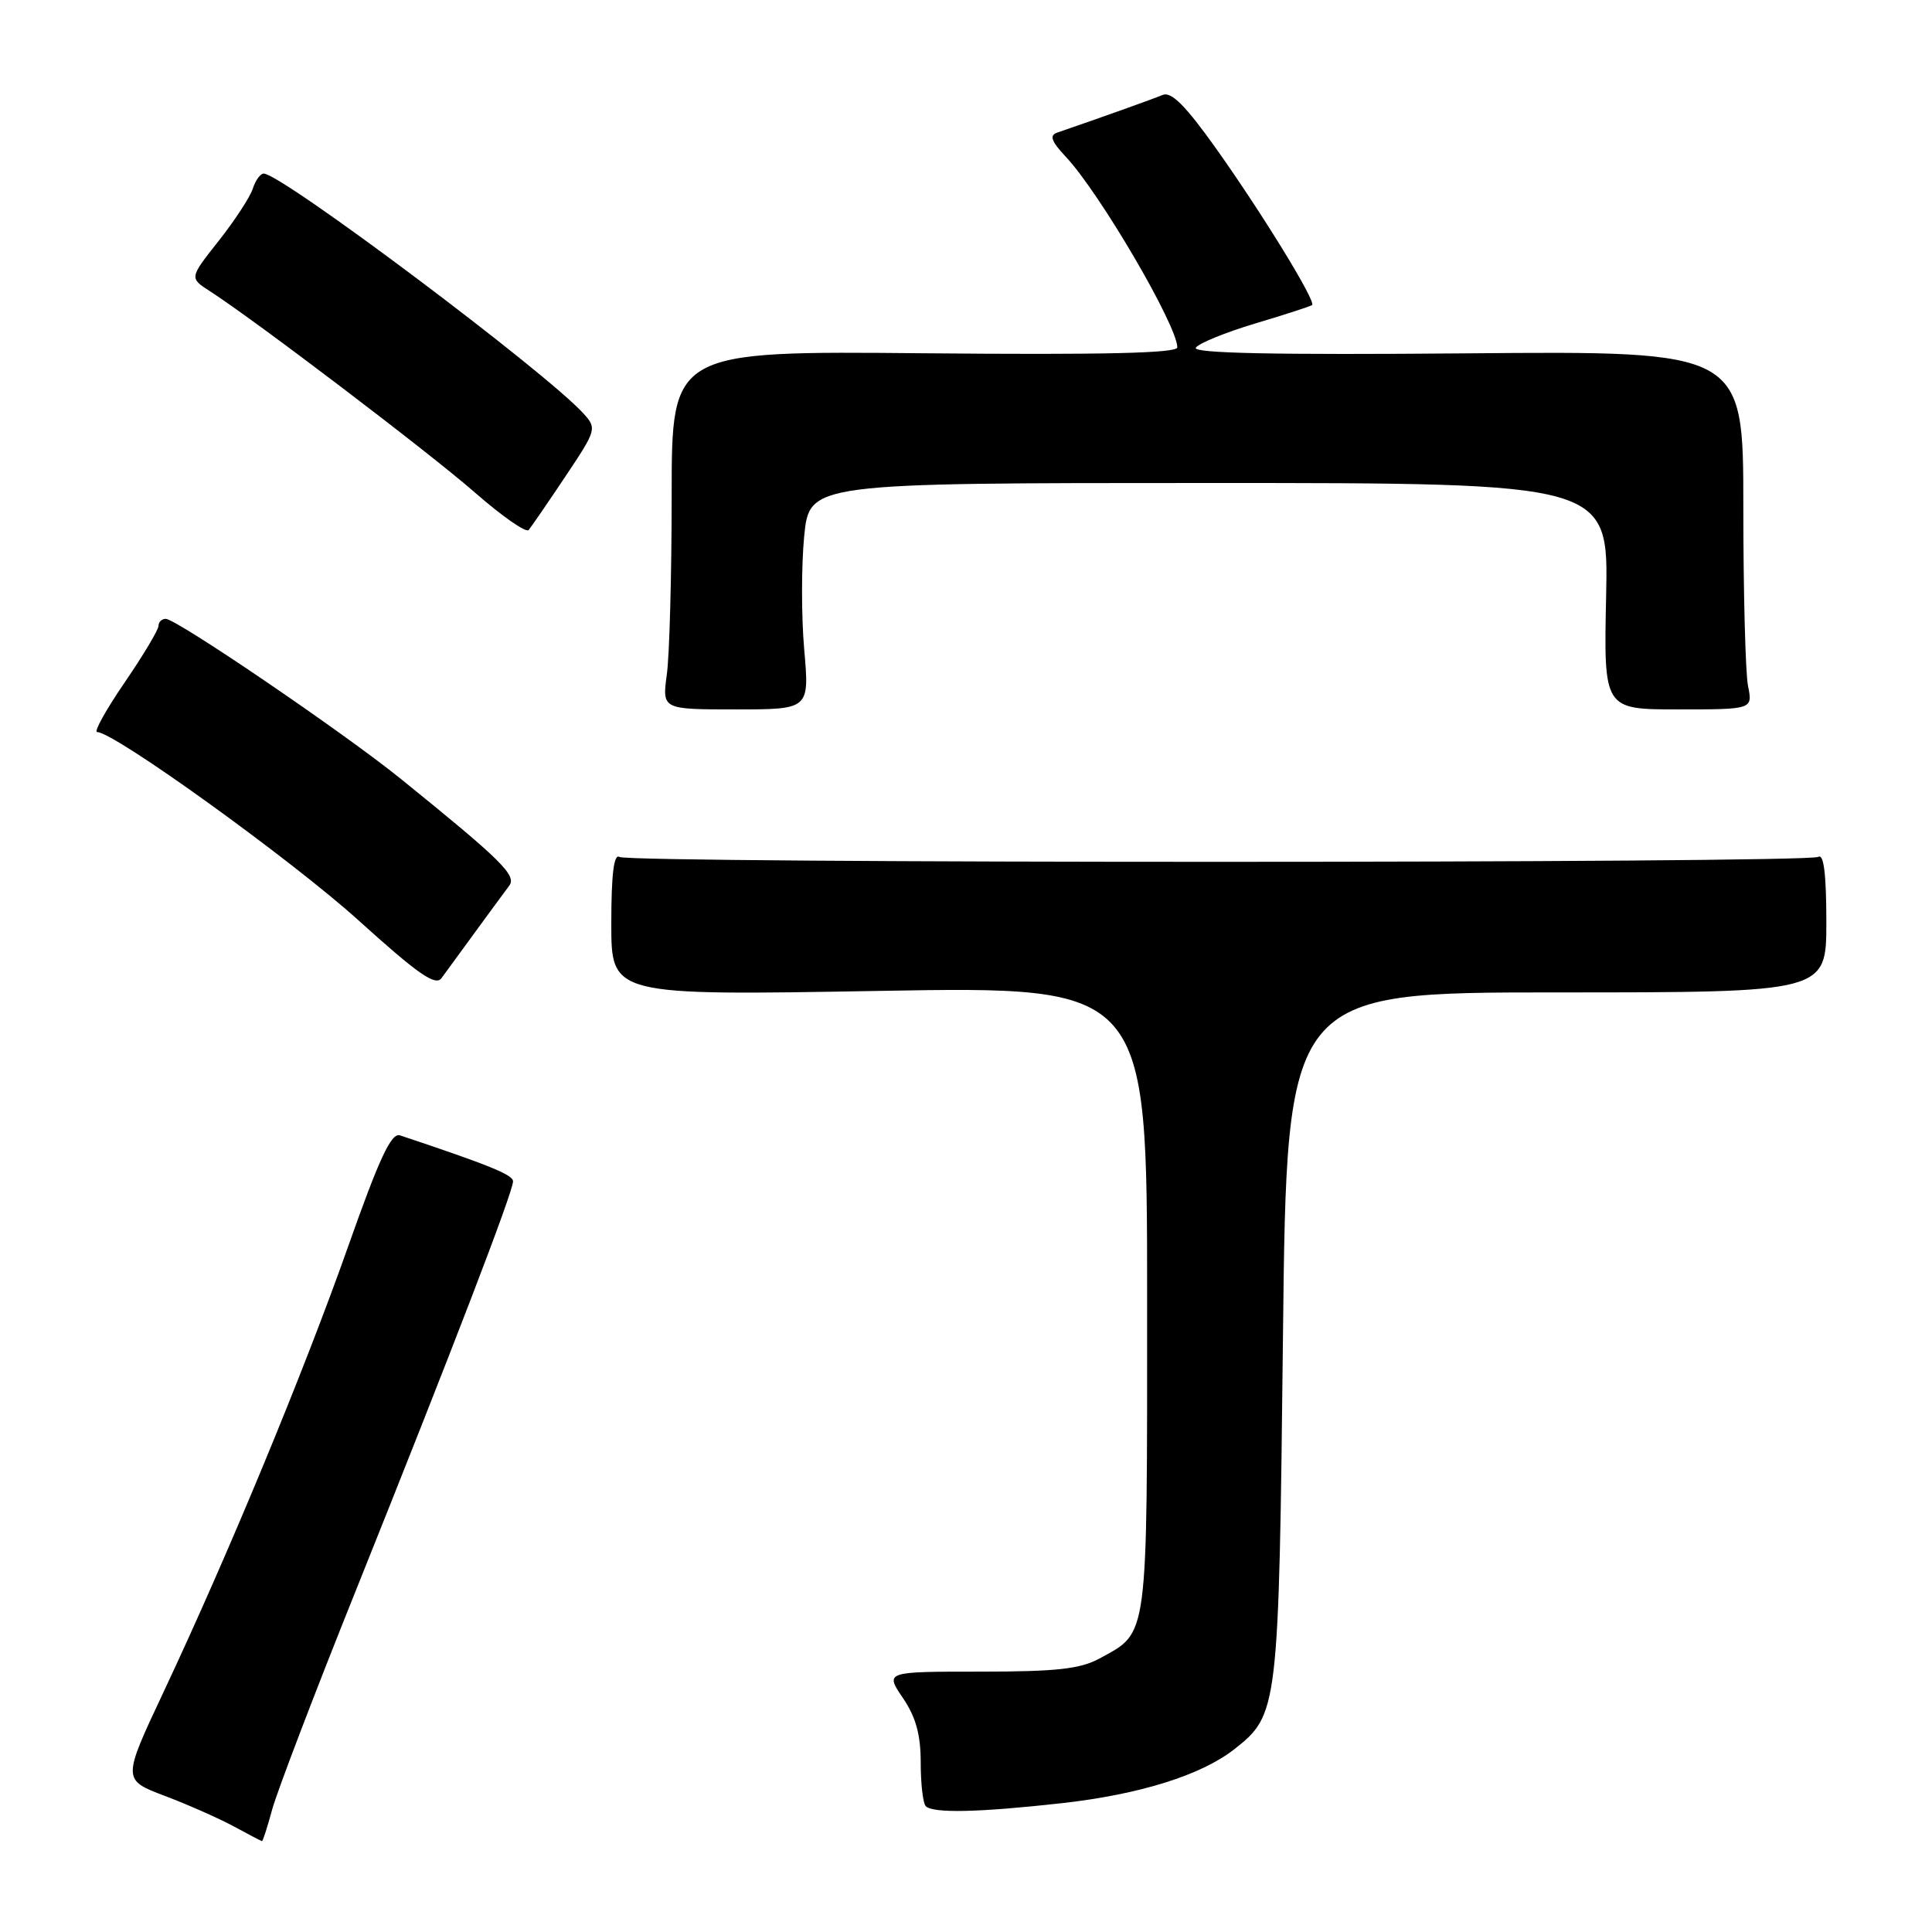<?xml version="1.0" encoding="UTF-8" standalone="no"?>
<!DOCTYPE svg PUBLIC "-//W3C//DTD SVG 1.1//EN" "http://www.w3.org/Graphics/SVG/1.1/DTD/svg11.dtd" >
<svg xmlns="http://www.w3.org/2000/svg" xmlns:xlink="http://www.w3.org/1999/xlink" version="1.1" viewBox="0 0 256 256">
 <g >
 <path fill="currentColor"
d=" M 36.06 239.78 C 36.69 237.46 41.71 224.29 47.24 210.53 C 59.93 178.89 68.01 157.86 67.98 156.53 C 67.96 155.66 64.89 154.41 53.00 150.44 C 51.85 150.06 50.26 153.46 46.11 165.22 C 40.20 181.94 30.25 205.96 21.69 224.16 C 16.20 235.83 16.20 235.83 21.85 237.97 C 24.96 239.15 29.07 240.97 31.00 242.02 C 32.92 243.06 34.60 243.94 34.71 243.96 C 34.83 243.98 35.43 242.10 36.06 239.78 Z  M 140.70 238.93 C 150.99 237.78 159.17 235.22 163.54 231.79 C 169.39 227.19 169.45 226.65 170.00 177.00 C 170.50 131.50 170.50 131.50 206.25 131.50 C 242.00 131.50 242.00 131.50 242.00 122.19 C 242.00 115.83 241.66 113.09 240.93 113.54 C 239.52 114.41 83.48 114.42 82.08 113.55 C 81.34 113.09 81.00 115.85 81.00 122.40 C 81.00 131.92 81.00 131.92 116.50 131.30 C 152.00 130.68 152.00 130.68 152.00 172.12 C 152.00 217.77 152.21 216.19 145.69 219.76 C 143.13 221.15 140.00 221.50 129.88 221.50 C 117.27 221.50 117.27 221.50 119.63 224.98 C 121.36 227.52 122.00 229.85 122.00 233.57 C 122.00 236.37 122.30 238.97 122.67 239.33 C 123.63 240.29 129.68 240.16 140.70 238.93 Z  M 63.00 123.45 C 64.92 120.81 66.94 118.08 67.47 117.37 C 68.50 116.00 66.47 114.01 53.08 103.18 C 45.52 97.07 23.38 82.00 21.96 82.00 C 21.43 82.00 21.00 82.42 21.00 82.94 C 21.00 83.45 18.98 86.83 16.51 90.44 C 14.04 94.05 12.40 97.00 12.87 97.00 C 15.13 97.00 38.63 113.93 47.50 121.95 C 55.39 129.08 57.71 130.70 58.50 129.61 C 59.05 128.86 61.08 126.08 63.00 123.45 Z  M 106.56 86.04 C 106.18 81.67 106.18 74.92 106.56 71.04 C 107.26 64.00 107.26 64.00 160.20 64.00 C 213.14 64.00 213.14 64.00 212.82 79.00 C 212.50 94.00 212.50 94.00 222.37 94.00 C 232.25 94.00 232.25 94.00 231.62 90.88 C 231.28 89.16 231.00 78.47 231.00 67.13 C 231.00 46.50 231.00 46.50 194.40 46.82 C 168.92 47.04 158.00 46.81 158.45 46.08 C 158.81 45.50 162.34 44.06 166.30 42.87 C 170.26 41.69 173.66 40.58 173.86 40.42 C 174.41 39.95 167.30 28.36 161.16 19.71 C 157.11 14.02 155.21 12.10 154.06 12.58 C 152.76 13.12 146.26 15.45 140.09 17.57 C 139.02 17.94 139.29 18.71 141.23 20.78 C 145.72 25.56 156.00 43.14 156.00 46.03 C 156.00 46.80 146.28 47.03 122.50 46.81 C 89.00 46.50 89.00 46.50 89.00 65.61 C 89.00 76.12 88.71 86.81 88.36 89.36 C 87.73 94.00 87.73 94.00 97.49 94.00 C 107.26 94.00 107.26 94.00 106.56 86.04 Z  M 74.90 63.16 C 79.04 56.97 79.10 56.77 77.32 54.80 C 72.35 49.30 37.30 23.00 34.94 23.00 C 34.50 23.00 33.85 23.90 33.50 24.99 C 33.15 26.09 31.12 29.20 28.98 31.91 C 25.09 36.83 25.09 36.83 27.79 38.57 C 33.78 42.42 56.90 59.99 62.97 65.30 C 66.53 68.41 69.71 70.63 70.05 70.23 C 70.38 69.83 72.57 66.65 74.90 63.16 Z "/>
</g>
</svg>